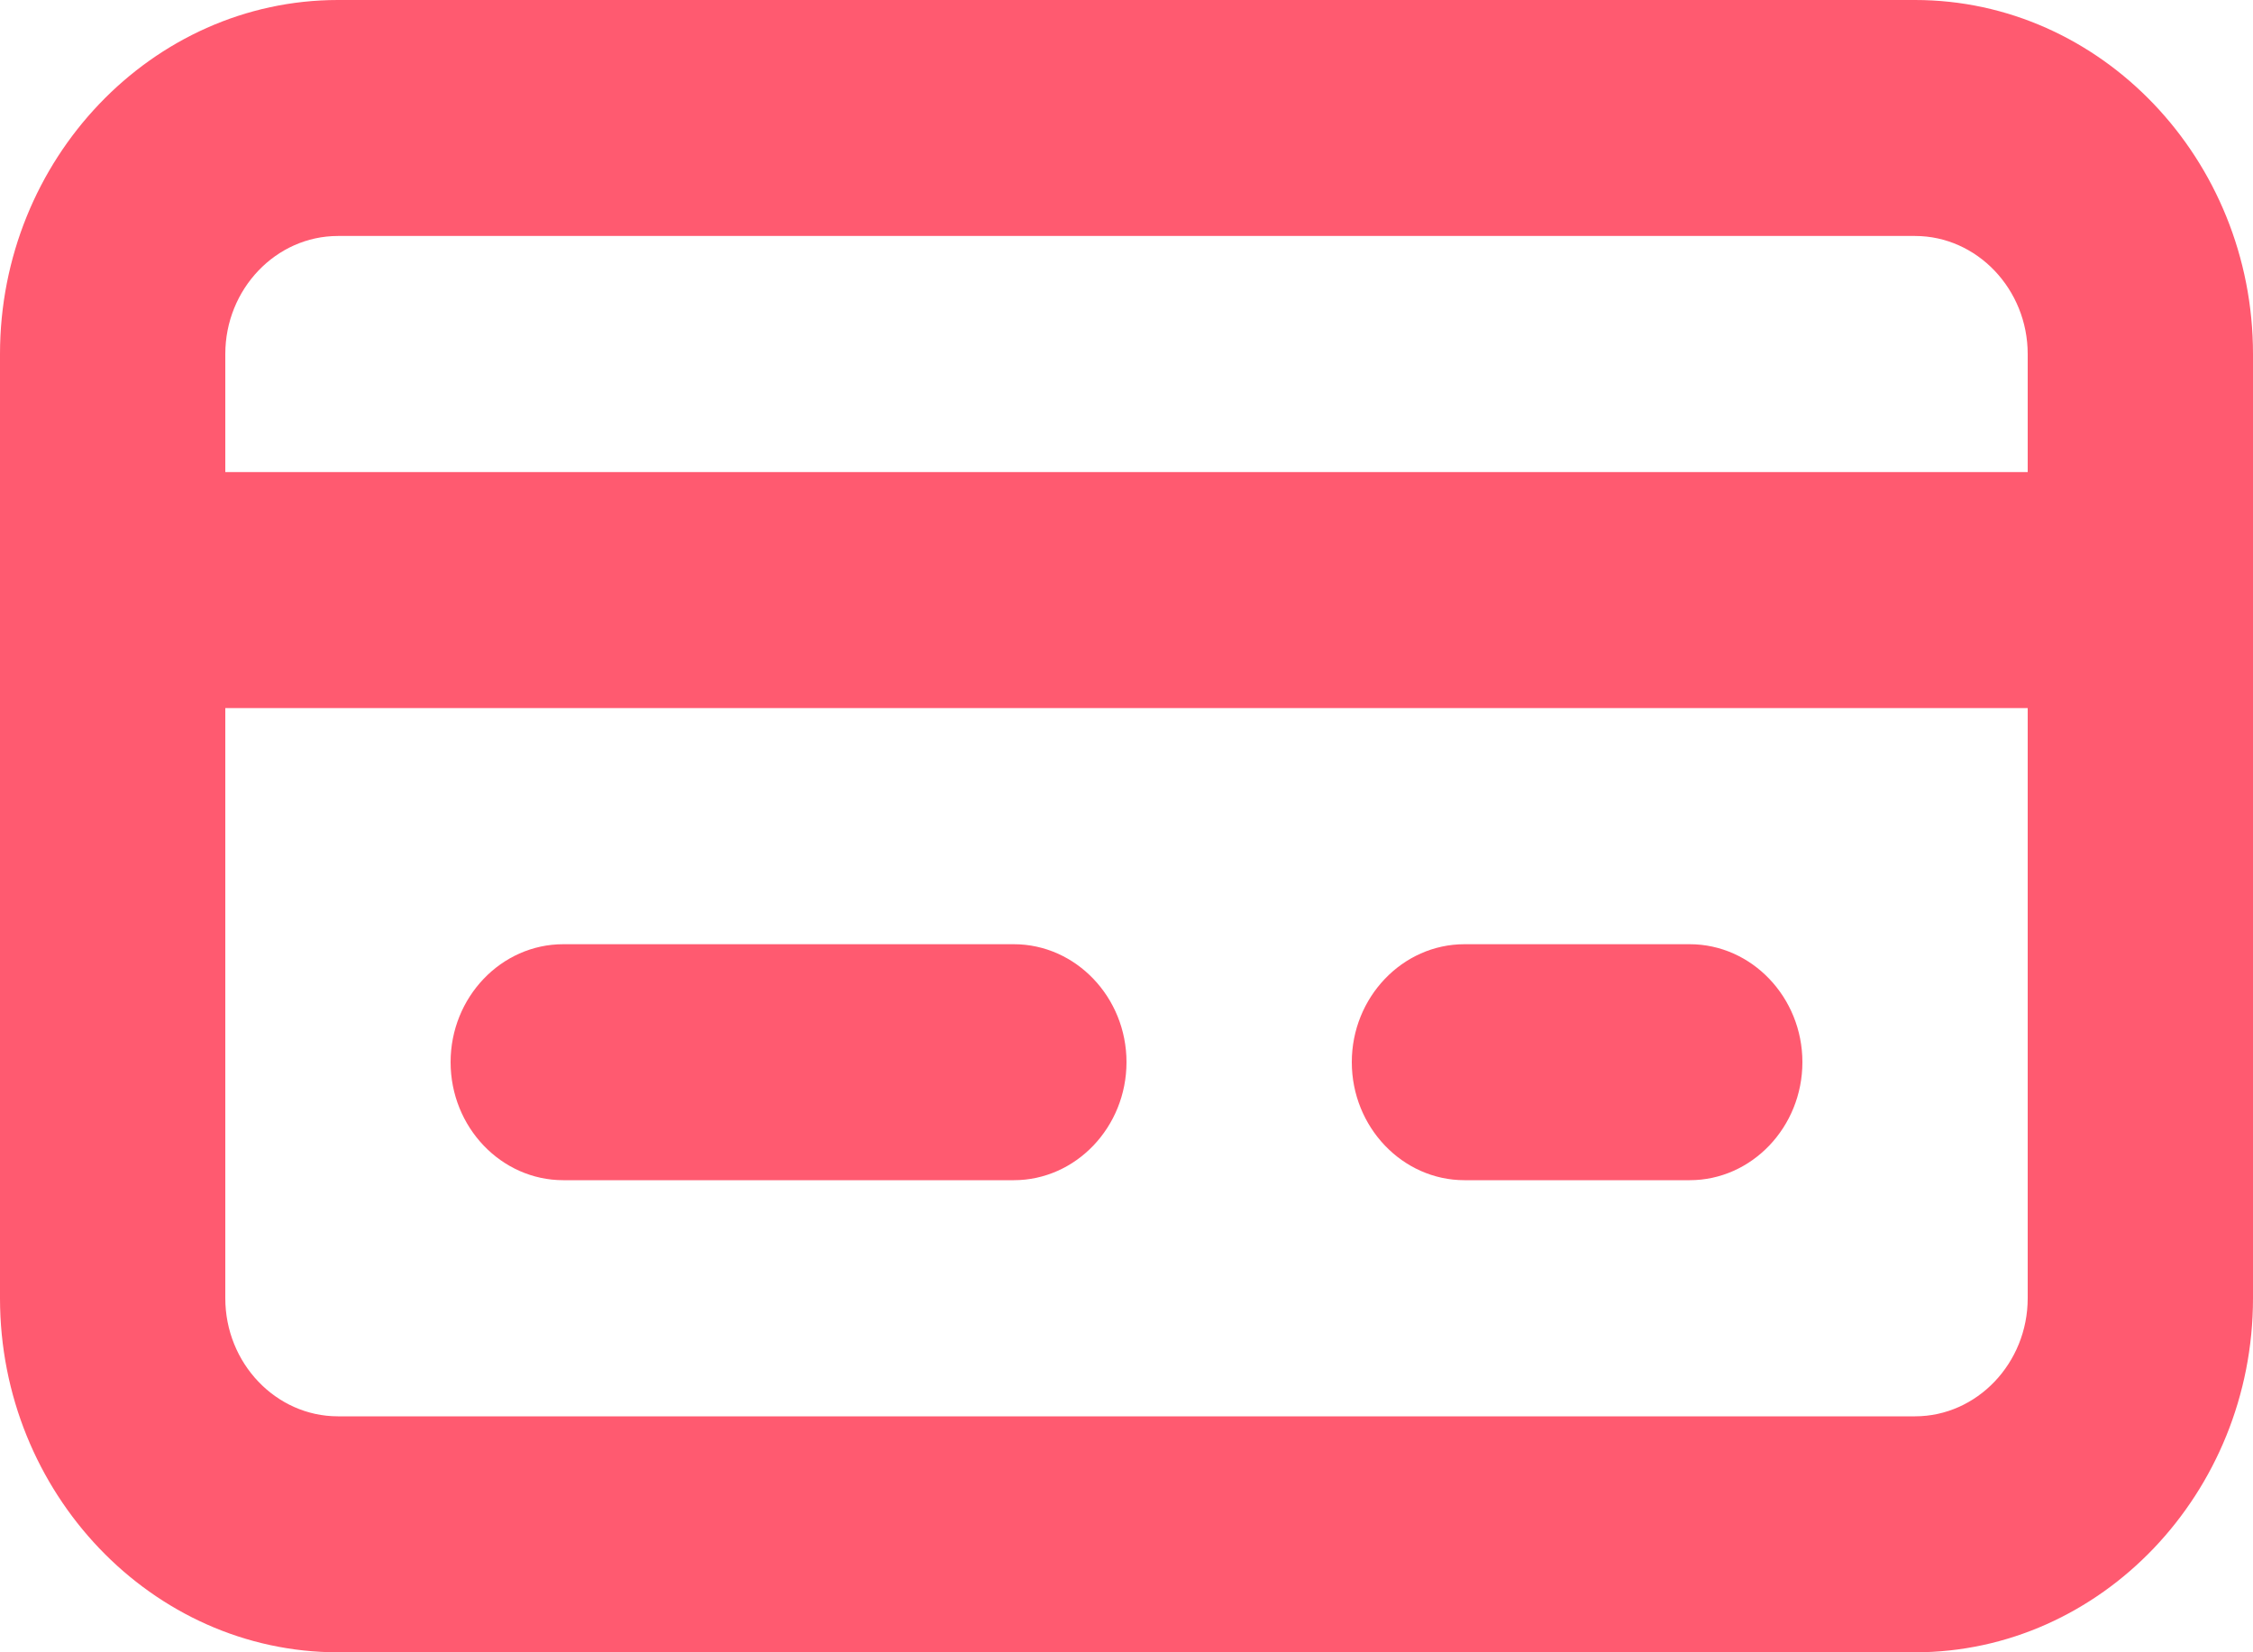 <svg width="15" height="11" viewBox="0 0 15 11" fill="none" xmlns="http://www.w3.org/2000/svg">
<path d="M6.75 6.286C7.162 6.286 7.5 6.639 7.5 7.071C7.5 7.504 7.162 7.857 6.75 7.857H3.75C3.337 7.857 3 7.504 3 7.071C3 6.639 3.337 6.286 3.75 6.286H6.75ZM11.25 6.286C11.662 6.286 12 6.639 12 7.071C12 7.504 11.662 7.857 11.25 7.857H9.75C9.338 7.857 9 7.504 9 7.071C9 6.639 9.338 6.286 9.75 6.286H11.25ZM13.5 8.643C13.5 9.075 13.162 9.429 12.75 9.429H2.25C1.837 9.429 1.5 9.075 1.5 8.643V4.714H13.5V8.643ZM1.5 2.357C1.5 1.925 1.837 1.571 2.25 1.571H12.75C13.162 1.571 13.5 1.925 13.5 2.357V3.143H1.5V2.357ZM12.75 0H2.25C1.012 0 0 1.061 0 2.357V8.643C0 9.939 1.012 11 2.25 11H12.75C13.988 11 15 9.939 15 8.643V2.357C15 1.061 13.988 0 12.75 0Z" fill="#FF5A70"/>
</svg>
